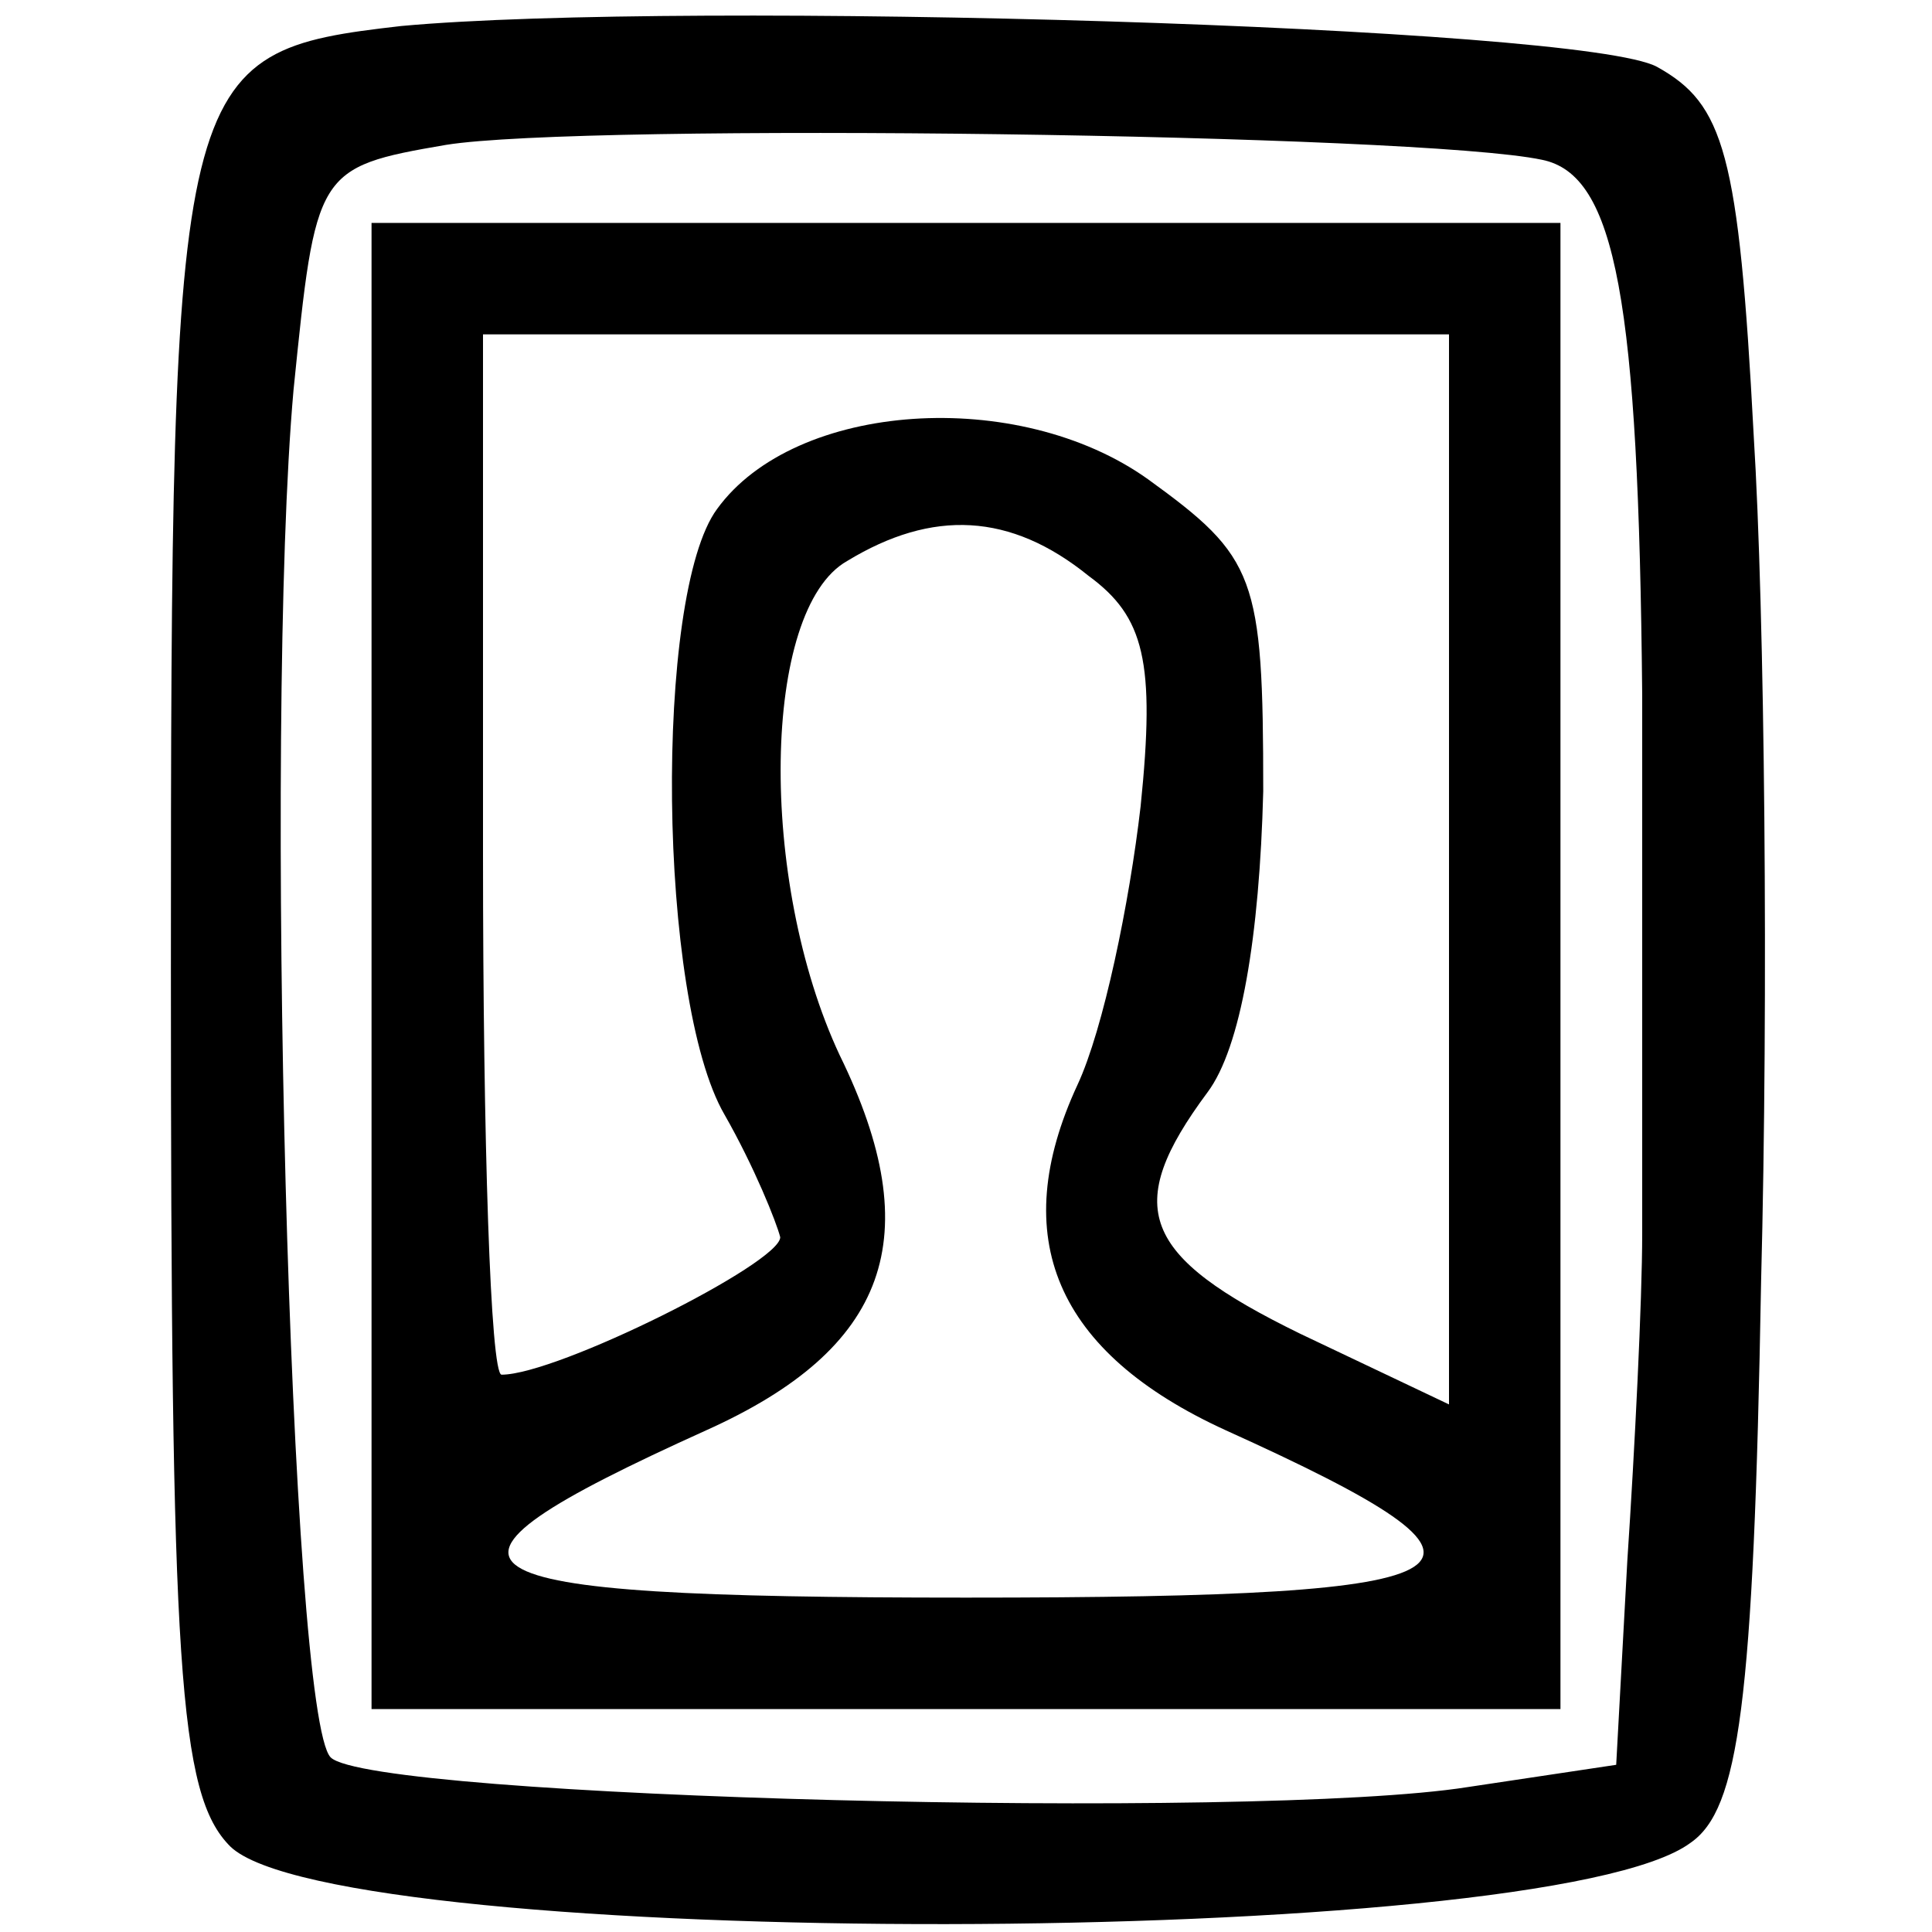<?xml version="1.0" standalone="no"?>
<!DOCTYPE svg PUBLIC "-//W3C//DTD SVG 20010904//EN"
 "http://www.w3.org/TR/2001/REC-SVG-20010904/DTD/svg10.dtd">
<svg version="1.0" xmlns="http://www.w3.org/2000/svg"
 width="52pt" height="52pt" viewBox="0 0 52 52"
 preserveAspectRatio="xMidYMid meet">
<g transform="translate(0,52) scale(0.1,-0.1)"
fill="#000000" stroke="none">
<path d="M108 513 c-61 -7 -62 -11 -62 -254 0 -188 2 -222 16 -236 29 -28 354
-28 393 1 13 9 17 37 19 151 2 77 1 180 -2 228 -4 76 -8 89 -26 99 -20 11
-262 18 -338 11z m307 -36 c20 -4 26 -38 27 -144 0 -42 0 -104 0 -145 0 -18
-2 -58 -4 -88 l-3 -55 -40 -6 c-57 -9 -295 -3 -306 8 -11 11 -18 278 -10 368
6 59 6 60 41 66 37 6 262 3 295 -4z"/>
<path d="M100 260 l0 -200 160 0 160 0 0 200 0 200 -160 0 -160 0 0 -200z
m290 26 l0 -144 -40 19 c-43 21 -48 34 -25 65 9 12 14 42 15 81 0 58 -2 63
-31 84 -35 25 -95 21 -116 -8 -17 -23 -16 -132 2 -163 8 -14 14 -29 15 -33 0
-7 -60 -37 -75 -37 -3 0 -5 63 -5 140 l0 140 130 0 130 0 0 -144z m-97 79 c15
-11 18 -23 14 -62 -3 -26 -10 -60 -17 -75 -19 -41 -6 -72 40 -93 84 -38 74
-45 -70 -45 -144 0 -154 7 -70 45 49 22 60 52 36 101 -22 47 -21 120 2 133 23
14 44 13 65 -4z"/>
</g>
</svg>
